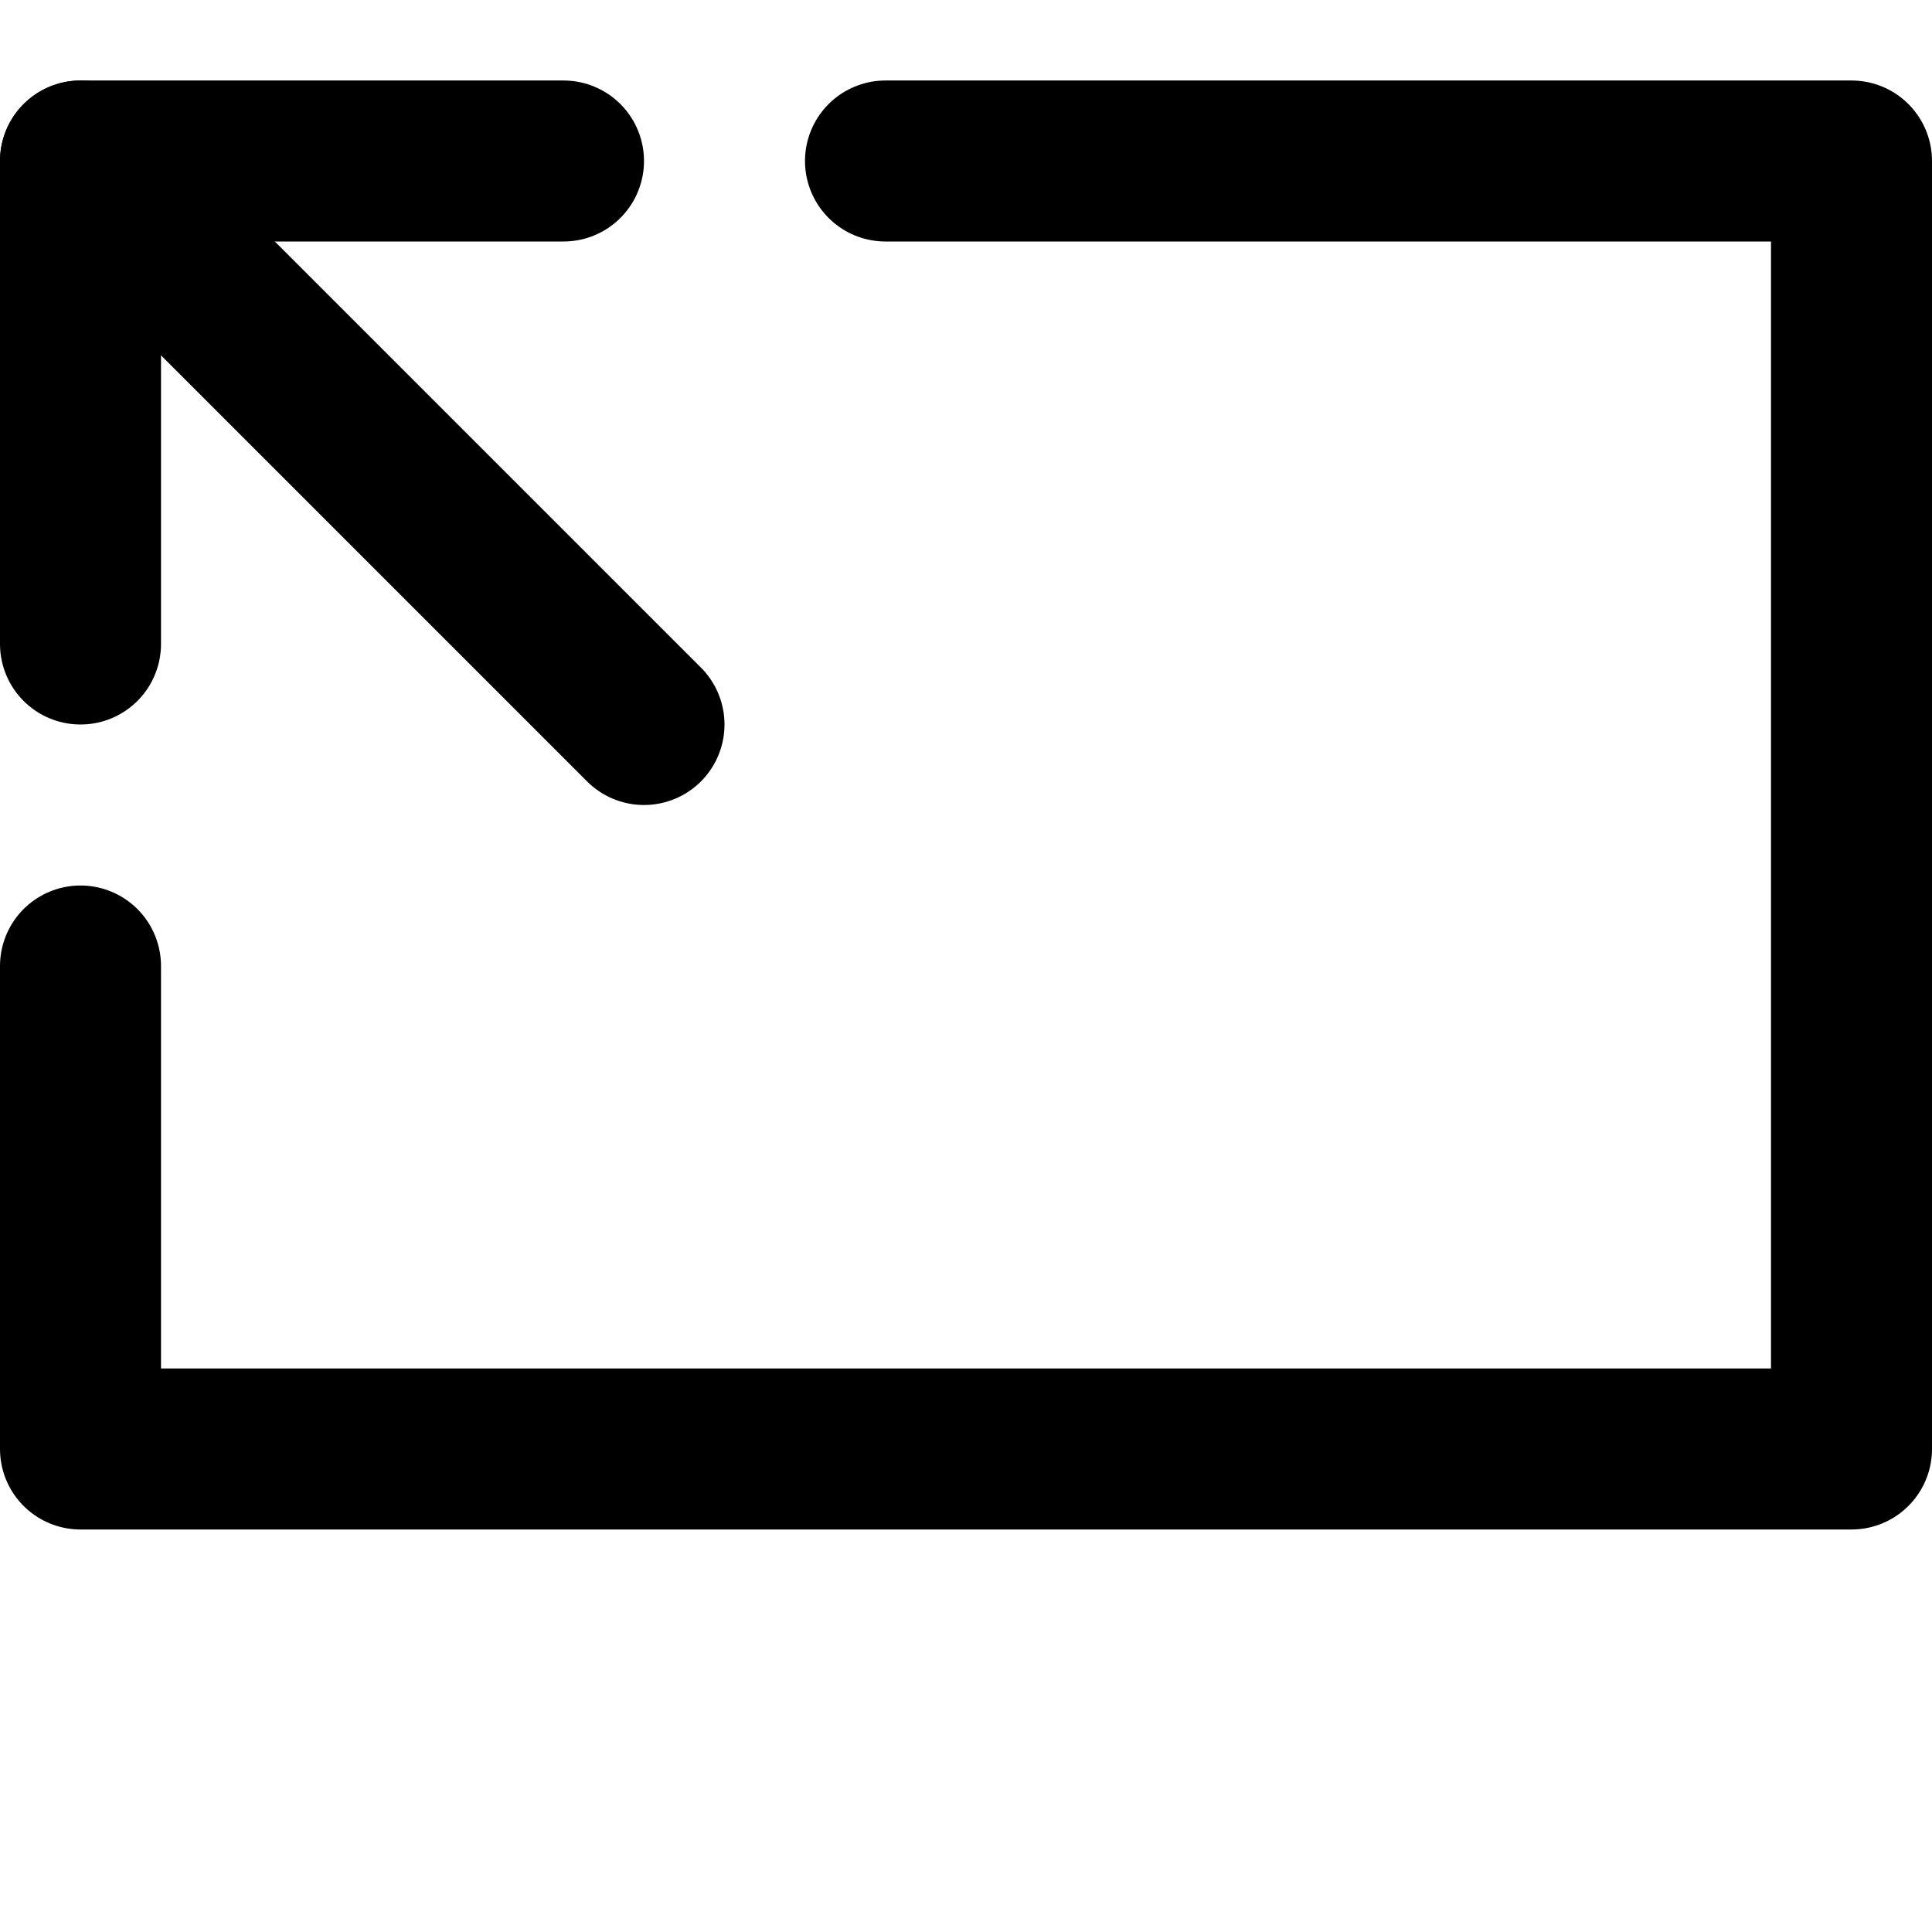 <svg width="24" height="24" viewBox="0 0 24 24" fill="none" xmlns="http://www.w3.org/2000/svg">
<path d="M1 2L8 9" stroke="currentColor" stroke-width="2" stroke-miterlimit="10" stroke-linecap="round" stroke-linejoin="round"/>
<path d="M11 2H23V18H1V12" stroke="currentColor" stroke-width="2" stroke-miterlimit="10" stroke-linecap="round" stroke-linejoin="round"/>
<path d="M7 2H1V8" stroke="currentColor" stroke-width="2" stroke-miterlimit="10" stroke-linecap="round" stroke-linejoin="round"/>
</svg>
